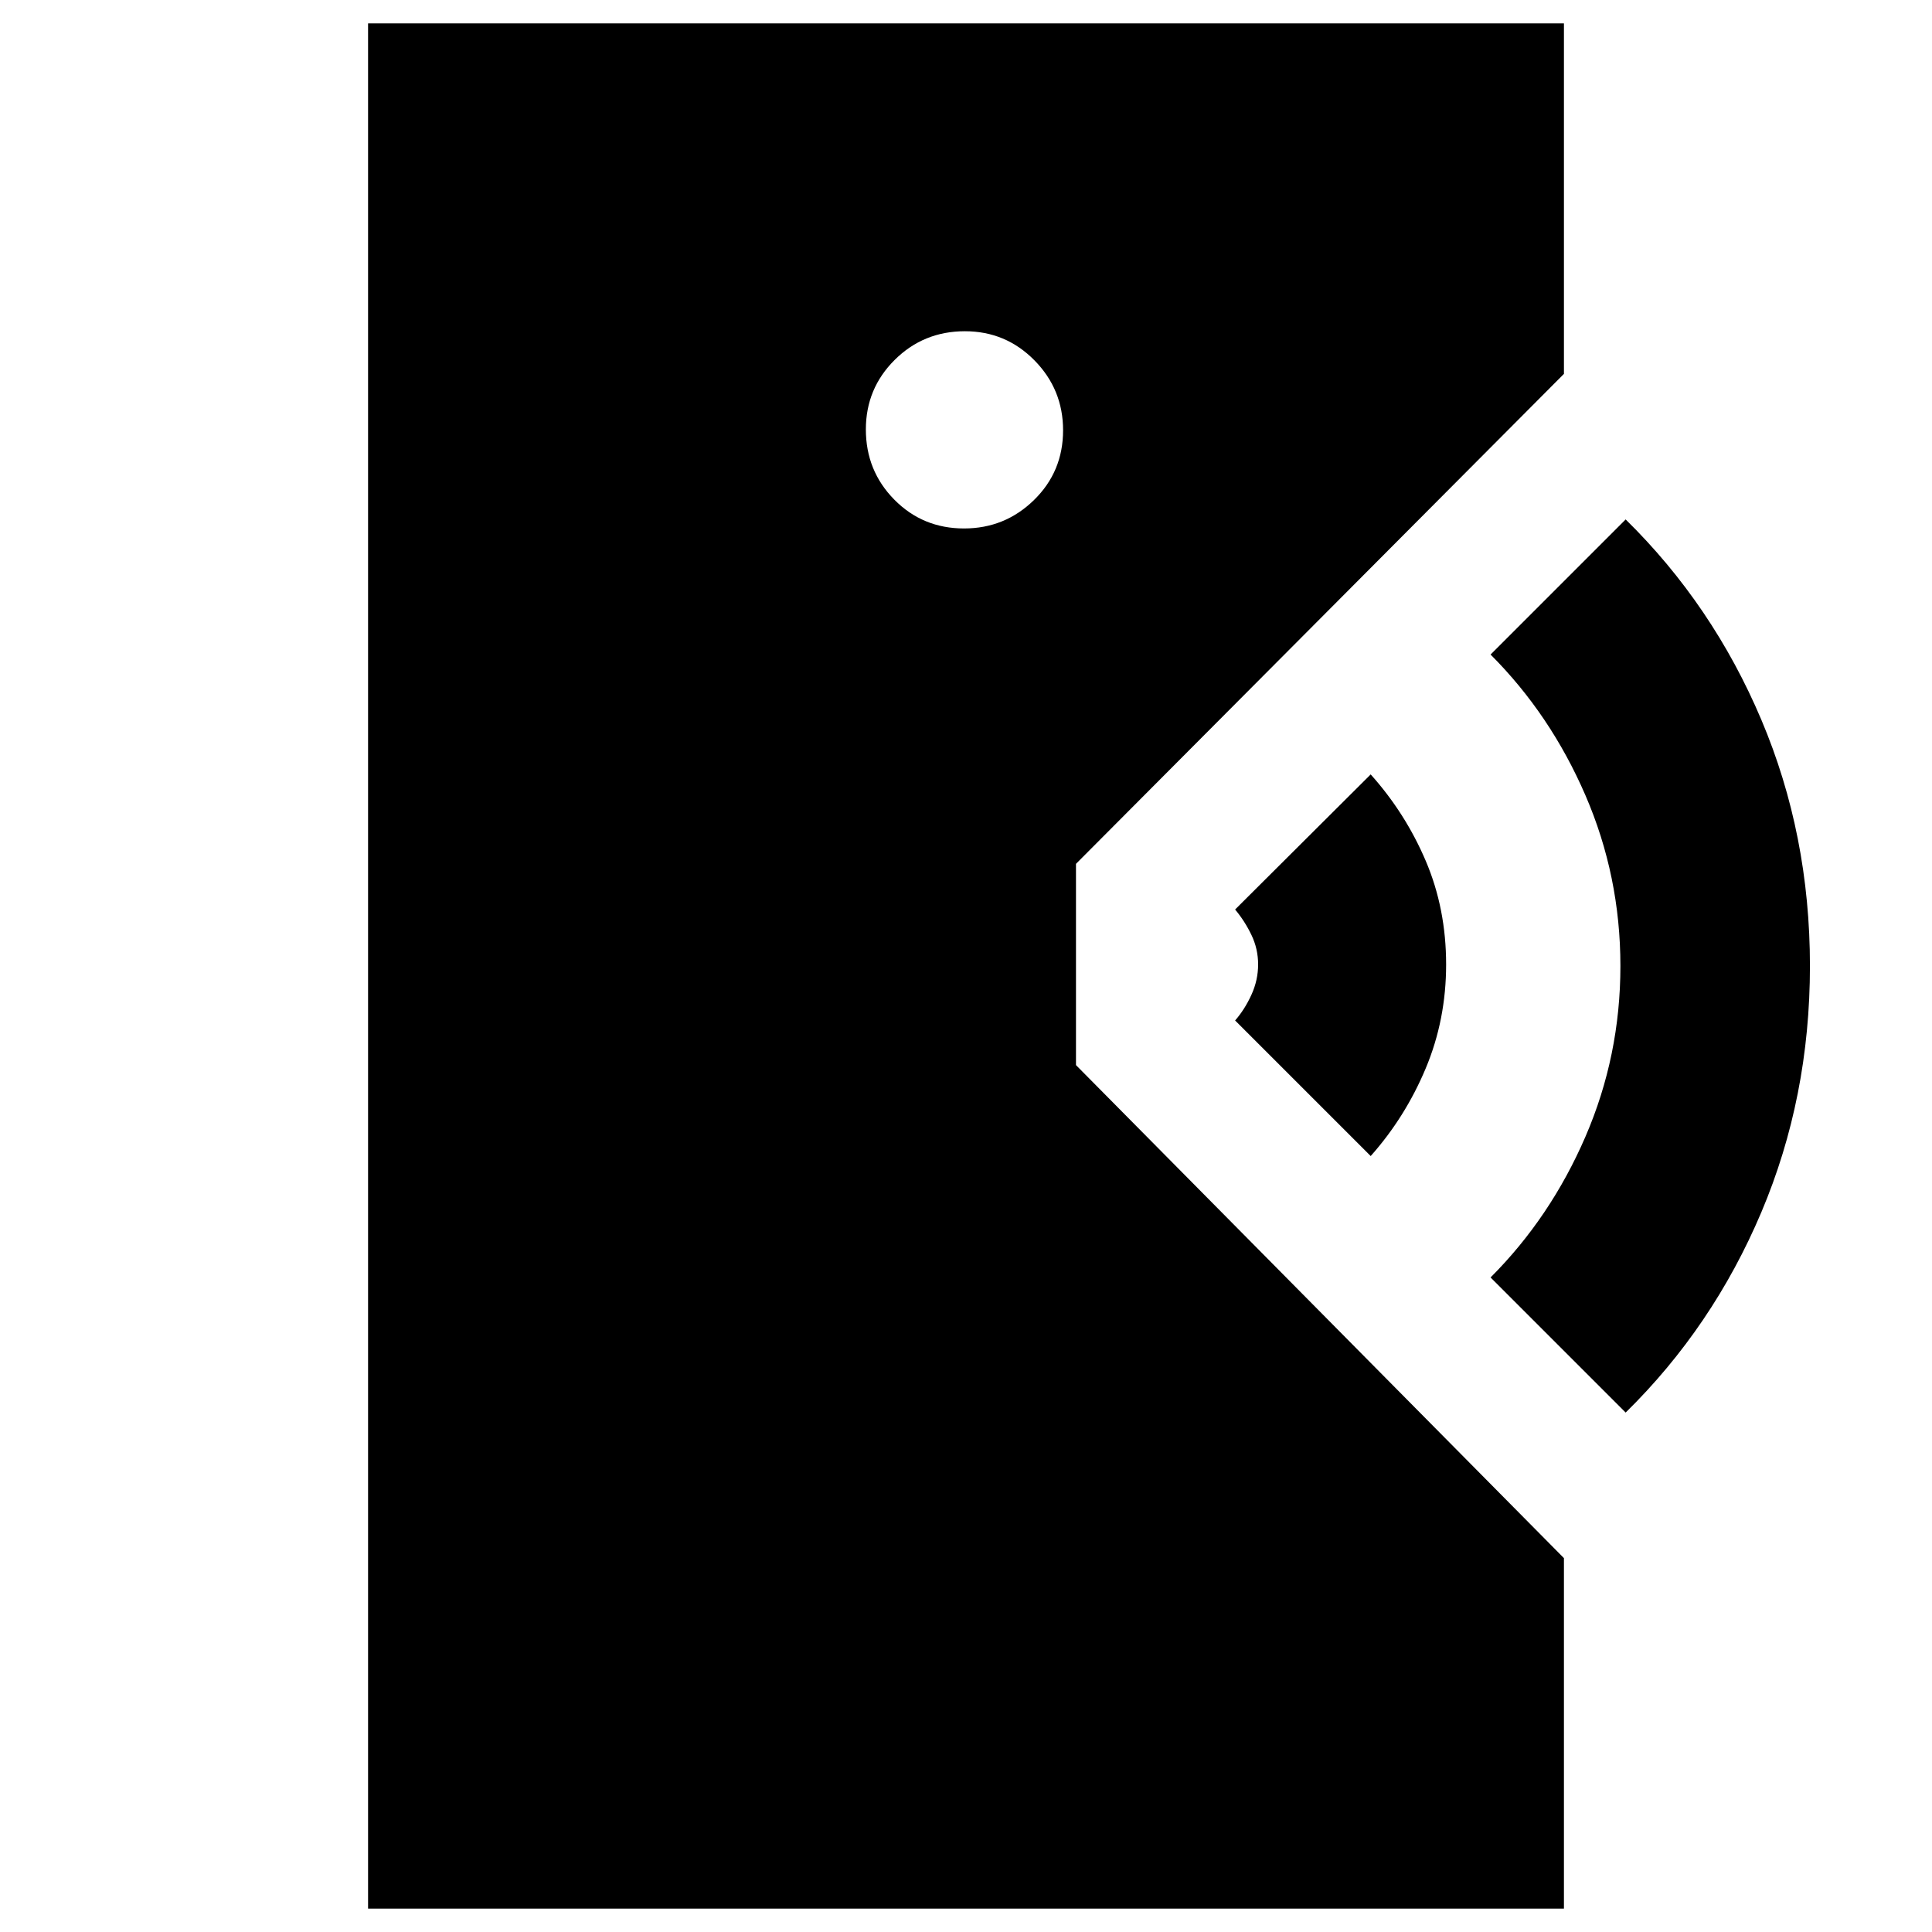 <svg xmlns="http://www.w3.org/2000/svg" height="20" viewBox="0 -960 960 960" width="20"><path d="M182.89-11.61v-936.78h594.22v174.17L534.65-530.76v100l242.46 244.98v174.17H182.89Zm624.89-246.5-67.13-67.13q29.76-29.76 47.14-69.94 17.38-40.18 17.38-84.82 0-44.64-17.38-84.82-17.38-40.18-47.14-69.94l67.13-67.13q43.29 42.52 67.43 99.56 24.14 57.05 24.14 122.33t-24.14 122.33q-24.14 57.04-67.43 99.56ZM681.09-385.57l-67.37-67.36q4.8-5.5 8.11-12.78 3.32-7.28 3.32-15.05 0-7.77-3.32-14.67-3.31-6.9-8.11-12.64l67.37-67.13q17.24 19.24 27.36 42.98 10.12 23.74 10.12 51.46 0 27.48-10.18 51.72t-27.3 43.47ZM479.03-697.41q20.3 0 34.76-14.13 14.45-14.12 14.45-34.66 0-20.31-14.24-34.76t-34.55-14.45q-20.55 0-34.88 14.24-14.33 14.24-14.33 34.55 0 20.54 14.12 34.87 14.12 14.34 34.67 14.34Z"/></svg>
